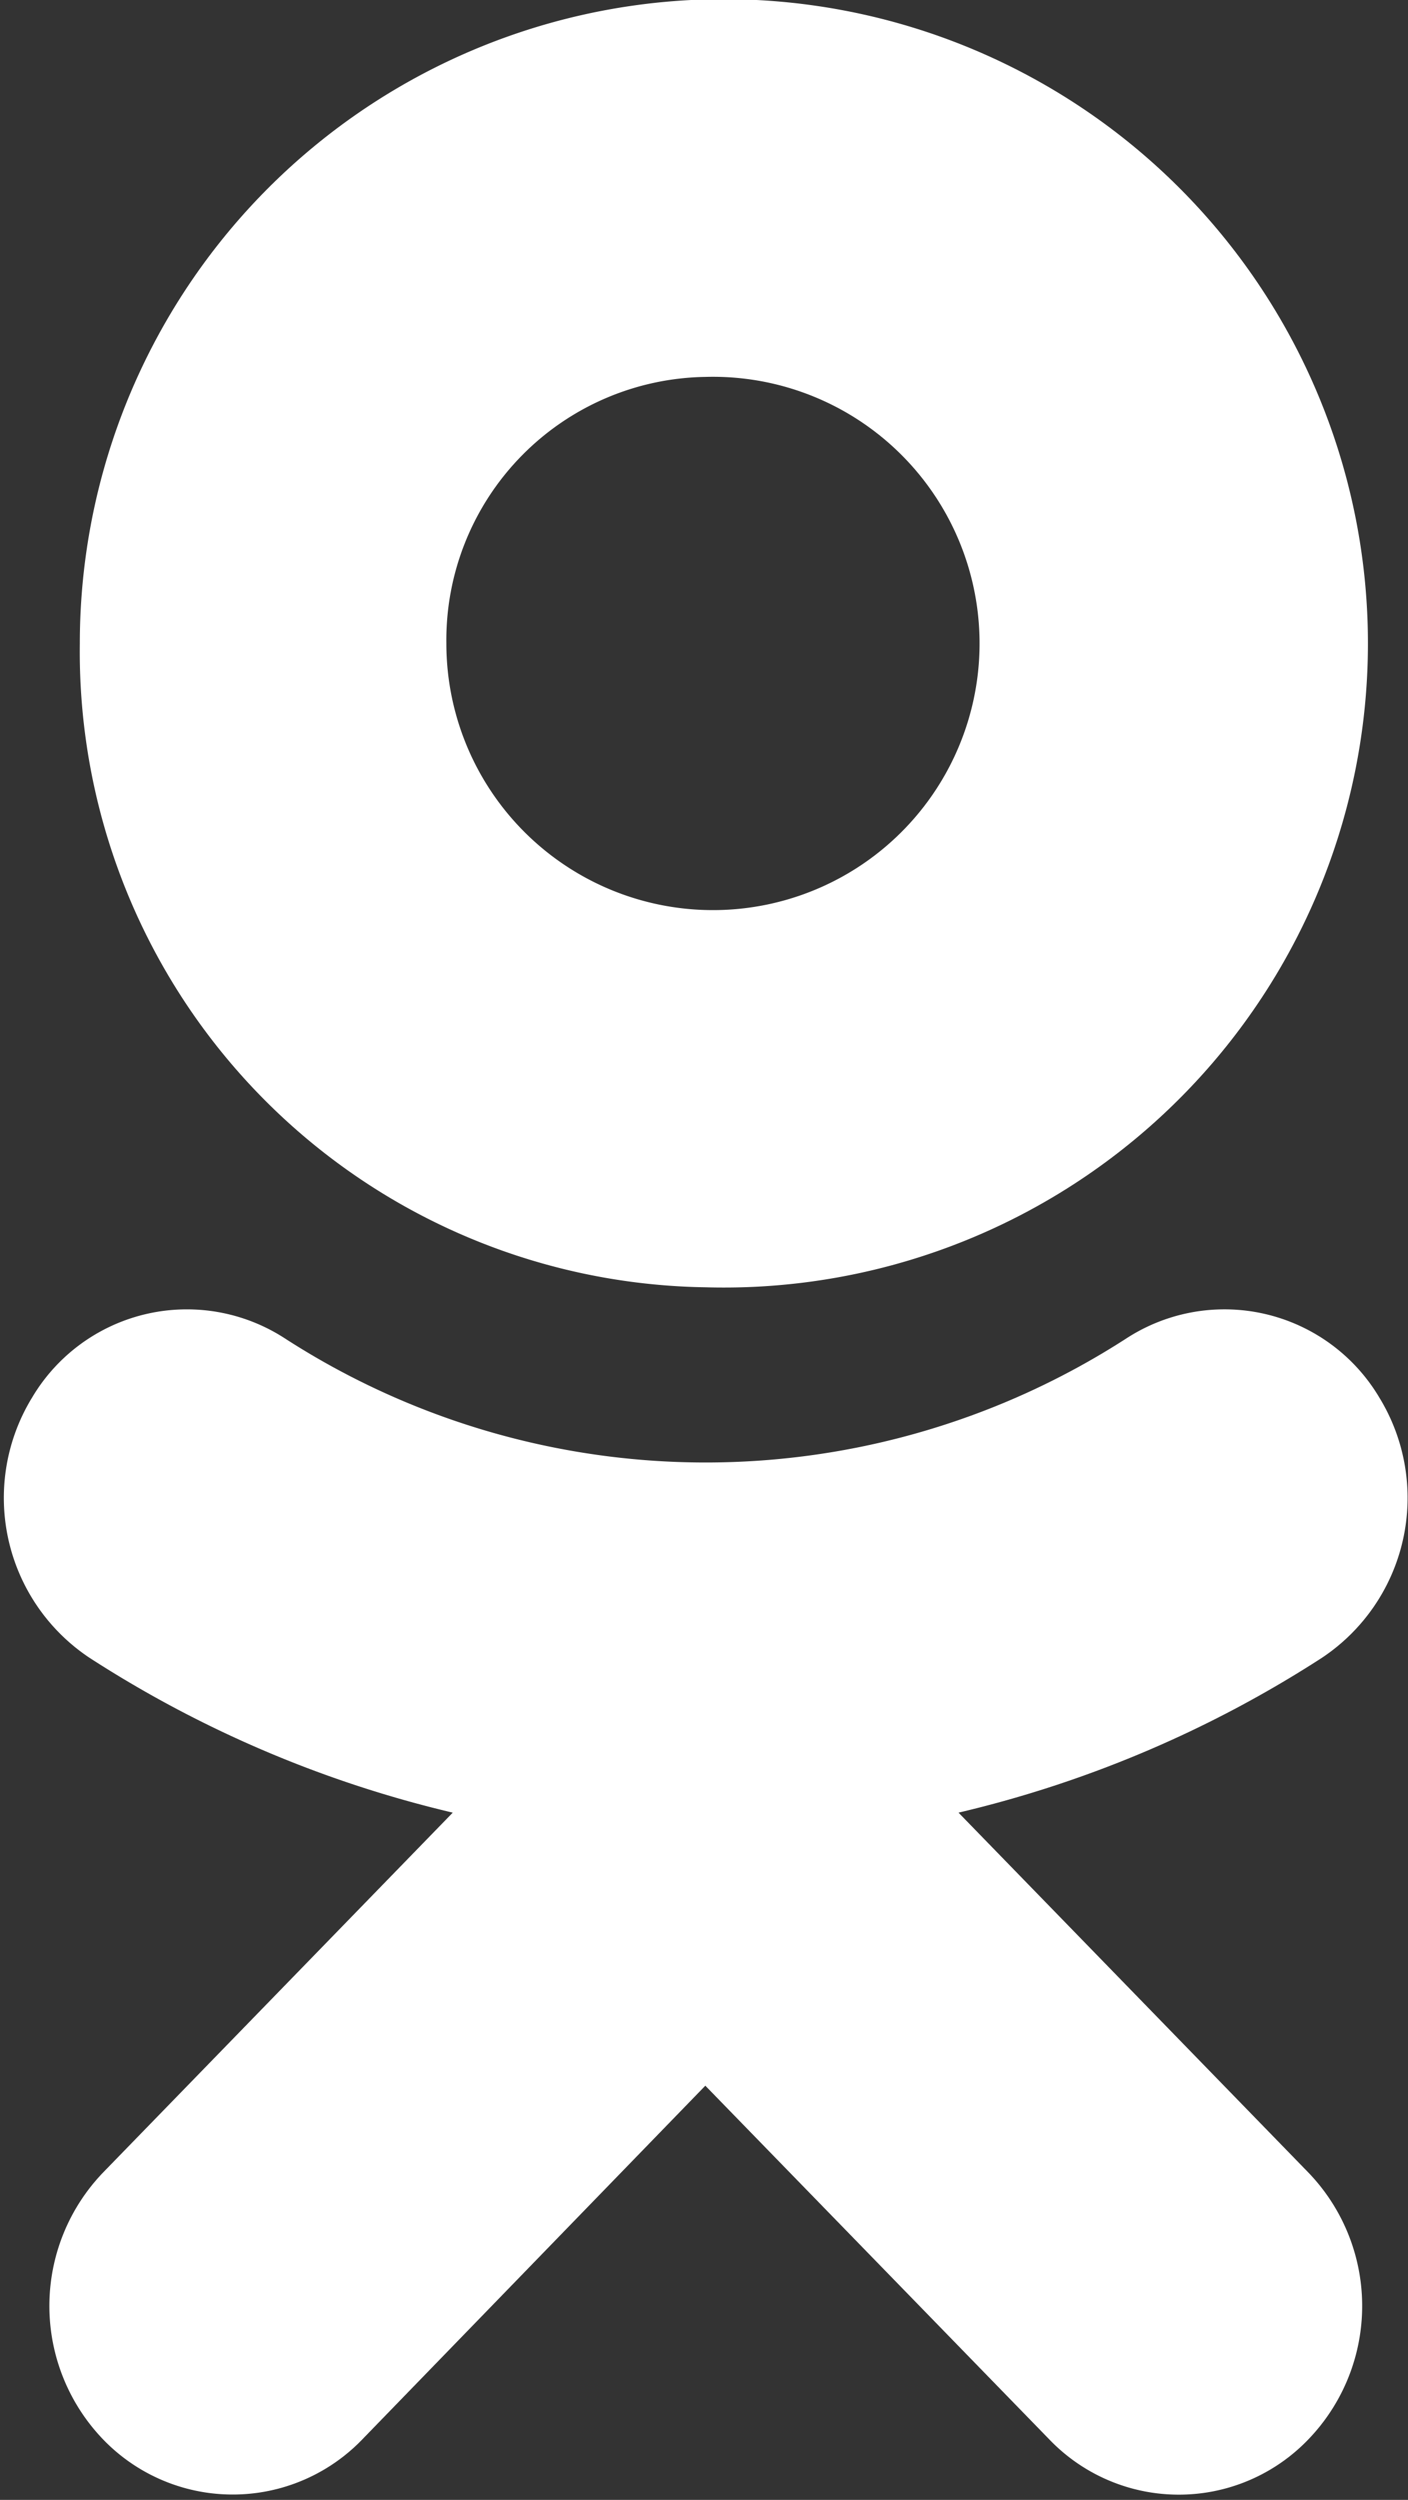 <svg xmlns="http://www.w3.org/2000/svg" width="9.031" height="16.031" viewBox="0 0 9.031 16.031" data-prefix="iykgub48u">
<rect x="0" y="0" width="9.031" height="16.031" fill="#333333" stroke="none"/>
<path  d="M4.525 8.255A4.131 4.131 0 1 0 .512 4.127a4.075 4.075 0 0 0 4.013 4.128zm0-5.838a1.71 1.71 0 1 1-1.662 1.71 1.688 1.688 0 0 1 1.662-1.71zm1.623 9.207a7.42 7.42 0 0 0 2.331-.993 1.232 1.232 0 0 0 .368-1.669 1.155 1.155 0 0 0-1.621-.38 4.974 4.974 0 0 1-5.4 0 1.154 1.154 0 0 0-1.62.38 1.232 1.232 0 0 0 .368 1.669 7.428 7.428 0 0 0 2.33.993L.661 13.932a1.235 1.235 0 0 0 0 1.711 1.154 1.154 0 0 0 1.663 0l2.2-2.268 2.206 2.268a1.151 1.151 0 0 0 1.662 0 1.233 1.233 0 0 0 0-1.711z" fill-rule="evenodd" fill="white"></path>
</svg>